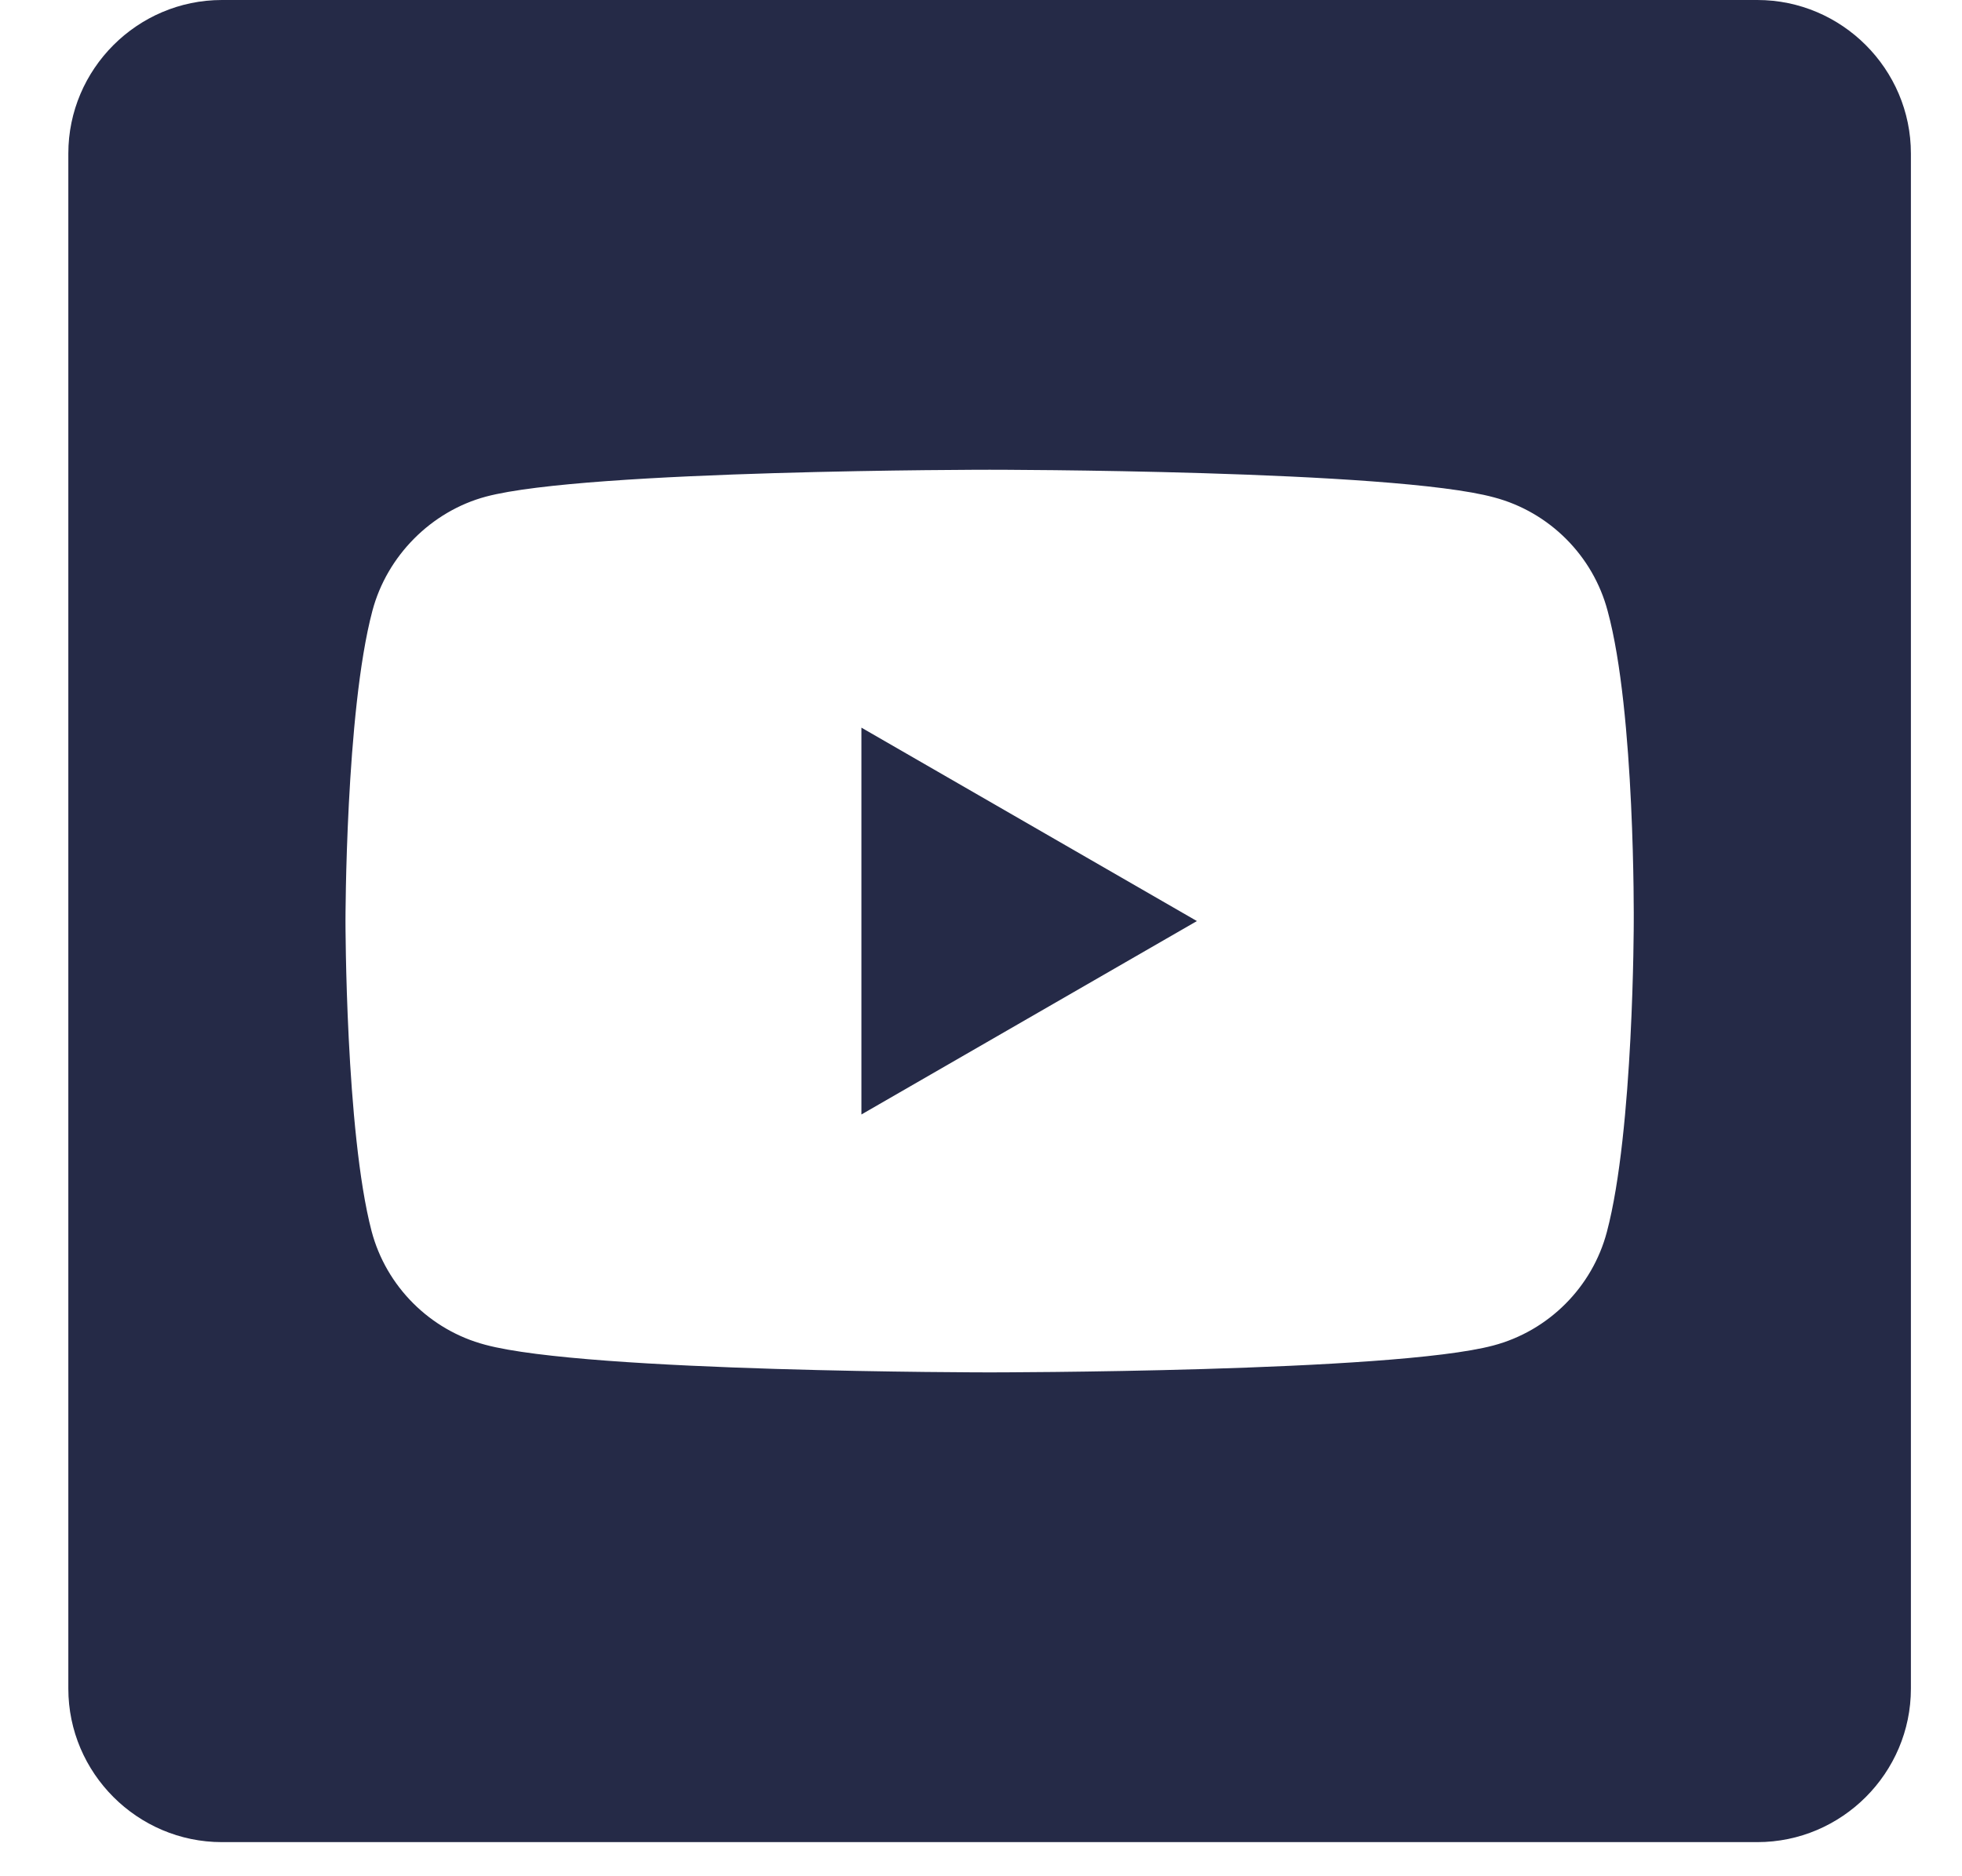 <svg width="23" height="22" viewBox="0 0 23 22" fill="none" xmlns="http://www.w3.org/2000/svg">
<g clip-path="url(#clip0_330_1373)">
<path d="M20.601 0H2.601C1.611 0 0.801 0.81 0.801 1.8V19.8C0.801 20.79 1.611 21.6 2.601 21.6H20.601C21.591 21.6 22.401 20.79 22.401 19.8V1.8C22.401 0.81 21.591 0 20.601 0ZM19.152 10.809C19.152 10.809 19.152 13.257 18.837 14.445C18.666 15.093 18.153 15.606 17.505 15.777C16.326 16.092 11.601 16.092 11.601 16.092C11.601 16.092 6.885 16.092 5.688 15.768C5.04 15.597 4.527 15.084 4.356 14.436C4.05 13.266 4.05 10.8 4.05 10.8C4.05 10.8 4.05 8.352 4.365 7.164C4.536 6.516 5.058 5.994 5.697 5.823C6.876 5.508 11.601 5.508 11.601 5.508C11.601 5.508 16.326 5.508 17.514 5.832C18.162 6.003 18.675 6.516 18.846 7.164C19.17 8.352 19.152 10.809 19.152 10.809Z" fill="#252A47"/>
<path d="M10.098 13.068L14.031 10.8L10.098 8.532V13.068Z" fill="#252A47"/>
</g>
<defs>
<clipPath id="clip0_330_1373">
<rect width="21.6" height="21.6" fill="white" transform="translate(0.801)"/>
</clipPath>
</defs>
</svg>
